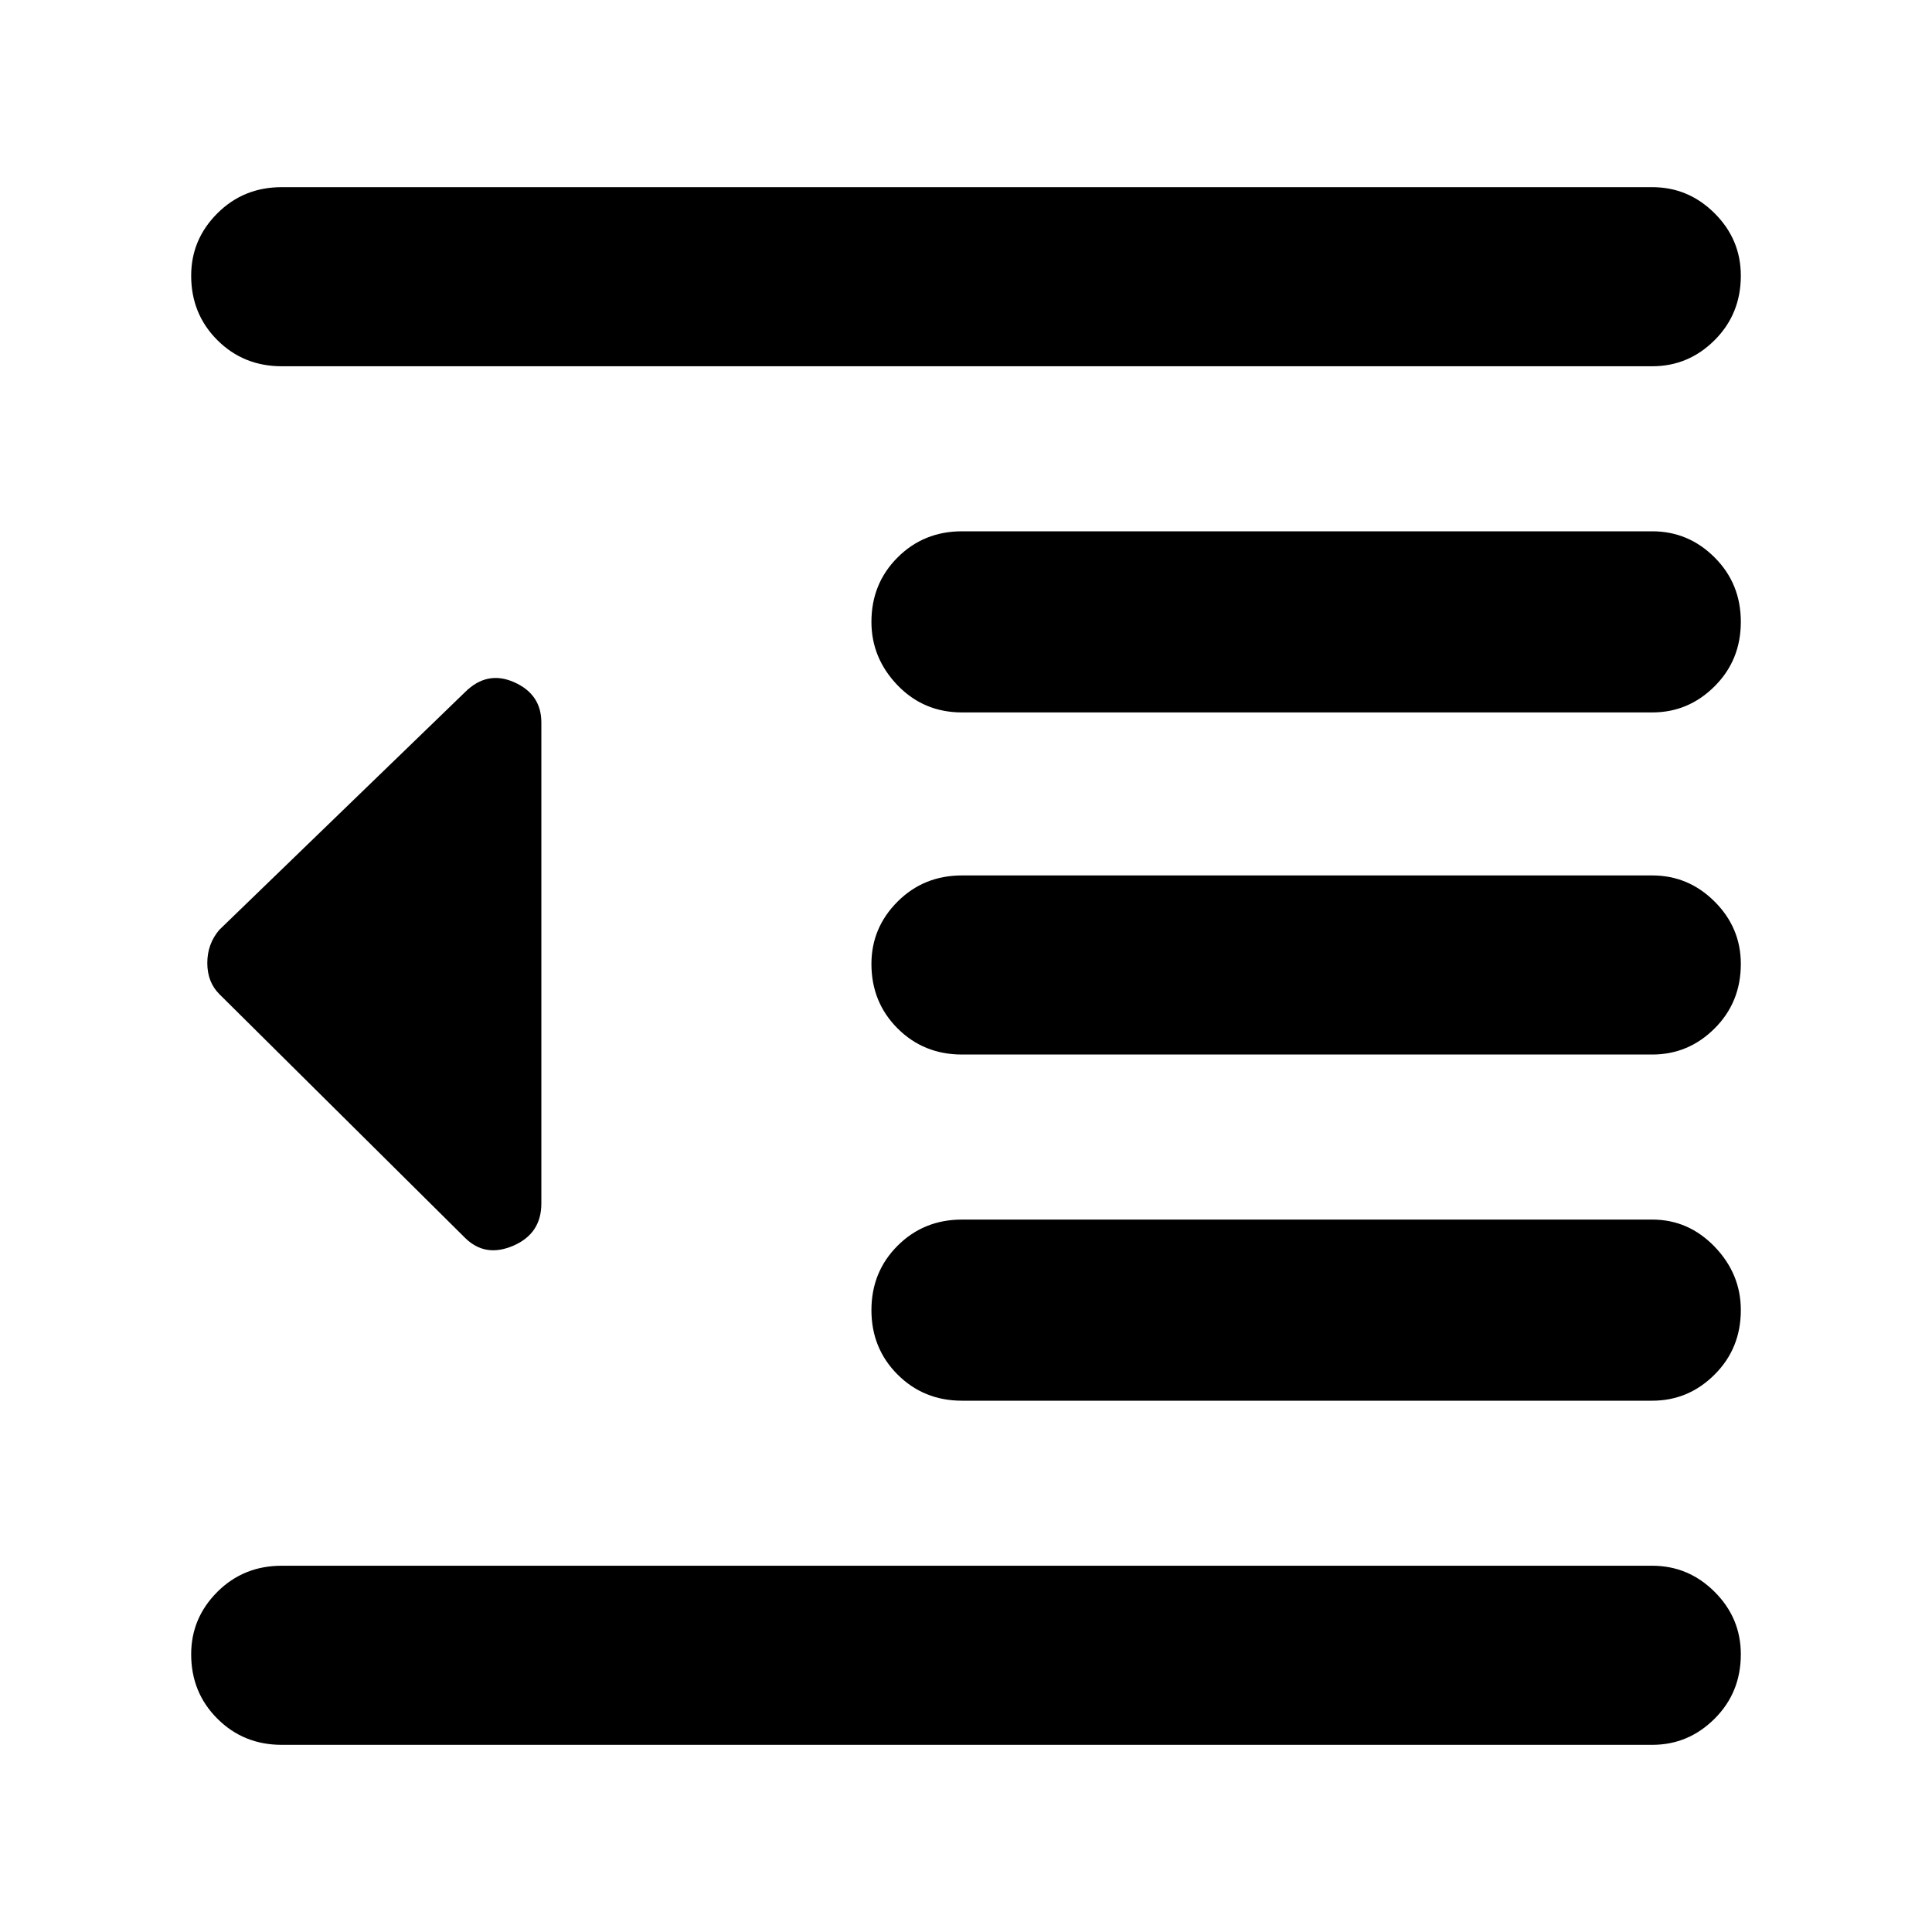 <svg xmlns="http://www.w3.org/2000/svg" height="40" width="40"><path d="M19.917 29q-.792 0-1.334-.542-.541-.541-.541-1.333 0-.792.541-1.333.542-.542 1.334-.542h14.291q.75 0 1.292.562.542.563.542 1.313 0 .792-.542 1.333-.542.542-1.292.542ZM9.625 25.625l-5.083-5.042q-.25-.25-.25-.645 0-.396.25-.688l5.083-4.917q.458-.458 1.021-.208.562.25.562.833v9.959q0 .625-.583.875t-1-.167Zm-3.792 10.5q-.791 0-1.333-.542-.542-.541-.542-1.333 0-.75.542-1.292.542-.541 1.333-.541h28.375q.75 0 1.292.541.542.542.542 1.292 0 .792-.542 1.333-.542.542-1.292.542Zm0-28.542q-.791 0-1.333-.541-.542-.542-.542-1.334 0-.75.542-1.291.542-.542 1.333-.542h28.375q.75 0 1.292.542.542.541.542 1.291 0 .792-.542 1.334-.542.541-1.292.541Zm14.084 7.167q-.792 0-1.334-.562-.541-.563-.541-1.313 0-.792.541-1.333.542-.542 1.334-.542h14.291q.75 0 1.292.542.542.541.542 1.333 0 .792-.542 1.333-.542.542-1.292.542Zm0 7.083q-.792 0-1.334-.541-.541-.542-.541-1.334 0-.75.541-1.291.542-.542 1.334-.542h14.291q.75 0 1.292.542.542.541.542 1.291 0 .792-.542 1.334-.542.541-1.292.541Z"/></svg>